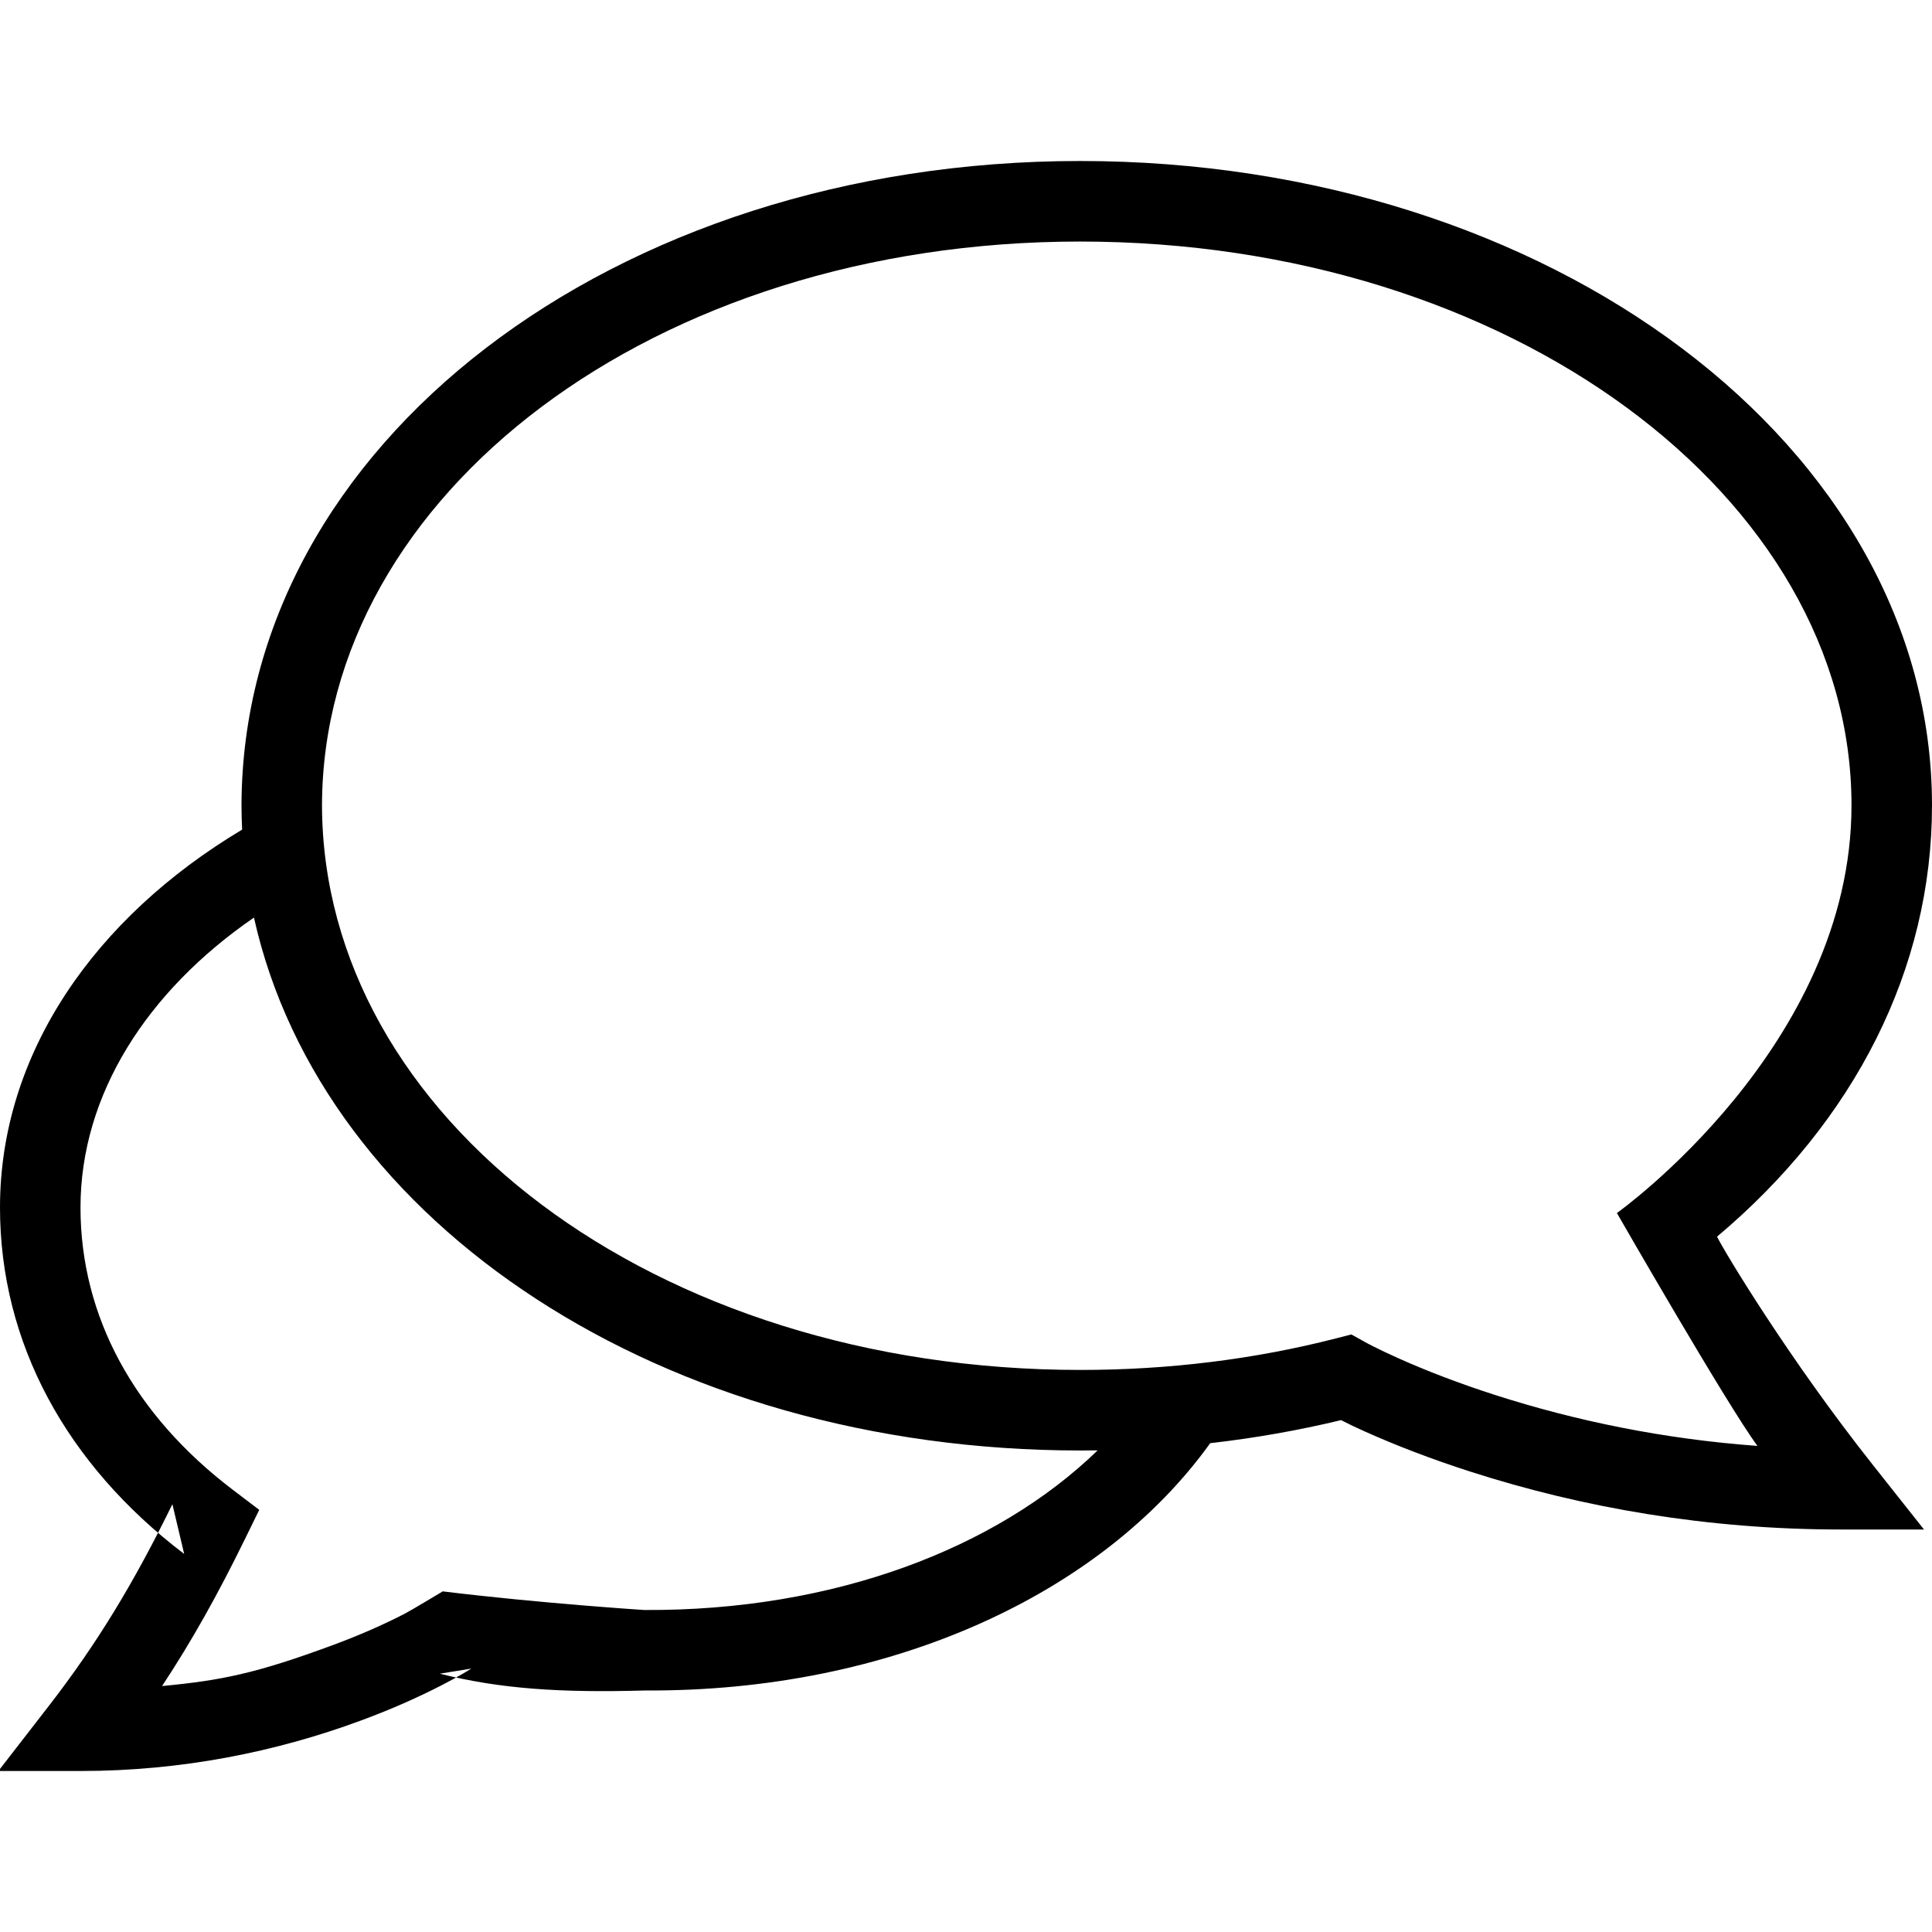 <?xml version="1.0" encoding="UTF-8" standalone="no"?>
<svg width="576px" height="576px" viewBox="0 0 576 576" version="1.1" xmlns="http://www.w3.org/2000/svg" xmlns:xlink="http://www.w3.org/1999/xlink">
    <!-- Generator: Sketch 3.6.1 (26313) - http://www.bohemiancoding.com/sketch -->
    <title>contact</title>
    <desc>Created with Sketch.</desc>
    <defs></defs>
    <g id="Page-1" stroke="none" stroke-width="1" fill="none" fill-rule="evenodd">
        <g id="contact" fill="#000000">
            <g transform="translate(-1, 48)" id="Combined-Shape">
                <path d="M361.809,382.264 C329.493,427.263 266.569,456.419 193.34,455.995 C168.015,456.714 149.979,455.501 132.133,450.987 L141.538,449.465 C141.042,449.782 140.203,450.293 139.034,450.969 C137.173,452.047 135.005,453.233 132.54,454.501 C125.596,458.072 117.609,461.625 108.669,464.931 C83.203,474.351 55.062,480 25,480 L0.52,480 L15.515,460.65 C30.046,441.897 40.994,423.737 52.395,400.455 L55.914,415.289 C20.752,388.584 1,352.319 1,312 C1,266.095 29.246,225.602 73.185,199.342 C73.068,196.933 73.006,194.512 73,192.078 C73.26,84.493 183.97,0 323,0 C463.011,0 577,84.998 577,192.107 C577,240.916 553.94,286.173 512.914,320.697 C515,325 534.286,357.072 559.202,388.537 L574.613,408 L549.796,408 C510.065,408 472.945,401.539 439.42,390.762 C427.65,386.979 417.15,382.915 408.04,378.835 C404.817,377.391 404,377 400.82,375.393 C388.127,378.452 375.094,380.749 361.809,382.264 L361.809,382.264 Z M399.252,351.039 L403.891,349.849 C403.891,349.849 408.282,352.295 408.555,352.44 C409.055,352.706 409.662,353.021 410.376,353.381 C412.47,354.438 414.966,355.627 417.846,356.917 C426.174,360.647 435.855,364.394 446.761,367.9 C470.941,375.673 497.161,381.044 524.96,383.08 C516,371 483.056,313.649 483.056,313.649 C483.056,313.649 553,264 553,192.107 C553,100.048 451.031,24.013 323,24.013 C196.013,24.013 97.224,99.408 97,192.078 C97.224,285.061 195.955,360.431 323.12,360.431 C349.464,360.431 375.089,357.237 399.252,351.039 Z M76.714,225.56 C44.747,247.565 25,278.41 25,312 C25,344.453 40.996,373.822 70.43,396.176 L78.29,402.146 L73.949,411.01 C66.003,427.239 58.186,441.247 49.319,454.671 C67,453 77.404,450.907 100.344,442.422 C108.346,439.462 115.453,436.301 121.564,433.158 C123.669,432.075 132.987,426.447 132.987,426.447 C162,430 193.069,432 193.069,432 C249.523,432.323 298.079,413.682 328.25,384.407 C326.543,384.432 324.833,384.444 323.12,384.444 C198.682,384.444 97.064,316.949 76.714,225.56 L76.714,225.56 Z"></path>
            </g>
        </g>
    </g>
</svg>